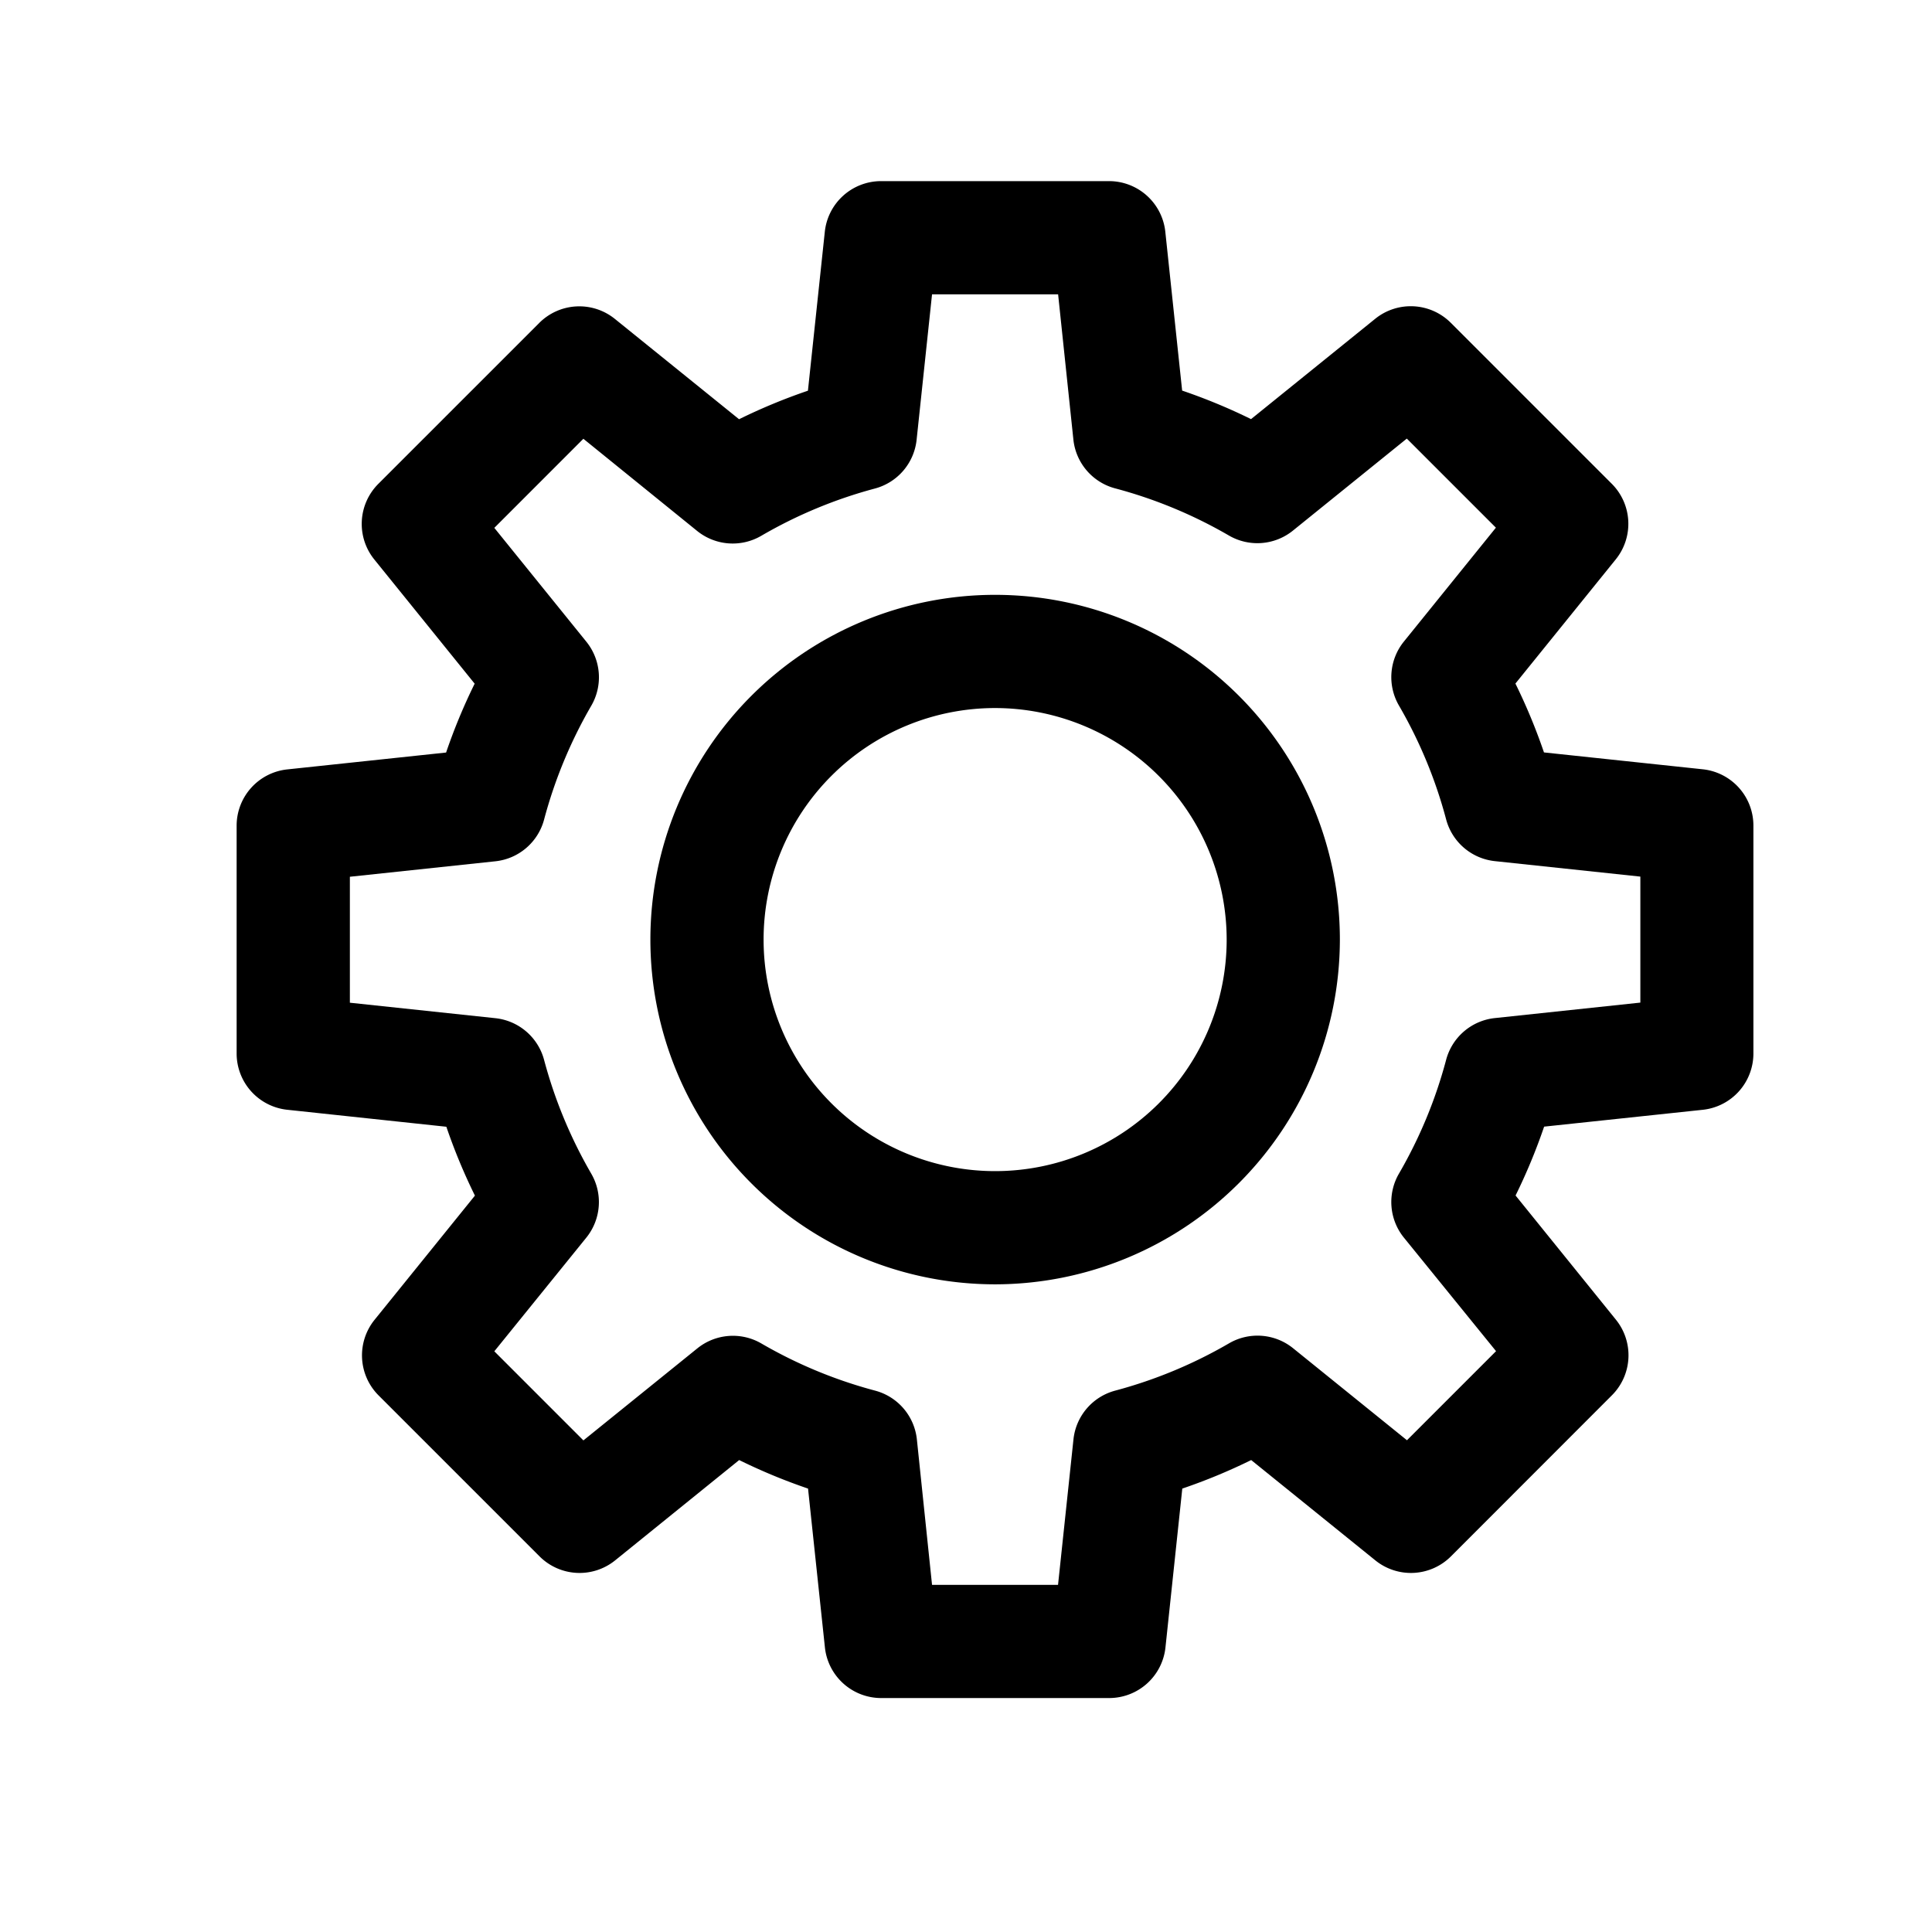 <?xml version="1.0" ?><svg viewBox="0 0 512 512" xmlns="http://www.w3.org/2000/svg"><title/><g  id="_1"><path d="M293.9,450H233.53a15,15,0,0,1-14.92-13.42l-4.47-42.09a152.77,152.77,0,0,1-18.25-7.56L163,413.53a15,15,0,0,1-20-1.06l-42.69-42.69a15,15,0,0,1-1.06-20l26.61-32.93a152.15,152.15,0,0,1-7.57-18.25L76.13,294.1a15,15,0,0,1-13.42-14.91V218.81A15,15,0,0,1,76.13,203.9l42.09-4.47a152.15,152.15,0,0,1,7.57-18.25L99.18,148.25a15,15,0,0,1,1.06-20l42.69-42.69a15,15,0,0,1,20-1.06l32.93,26.6a152.77,152.77,0,0,1,18.25-7.56l4.47-42.09A15,15,0,0,1,233.53,48H293.9a15,15,0,0,1,14.92,13.42l4.46,42.09a152.91,152.91,0,0,1,18.26,7.56l32.92-26.6a15,15,0,0,1,20,1.06l42.69,42.69a15,15,0,0,1,1.06,20l-26.61,32.93a153.8,153.8,0,0,1,7.57,18.25l42.09,4.47a15,15,0,0,1,13.41,14.91v60.38A15,15,0,0,1,451.3,294.1l-42.09,4.47a153.8,153.8,0,0,1-7.57,18.25l26.61,32.93a15,15,0,0,1-1.06,20L384.5,412.47a15,15,0,0,1-20,1.06l-32.92-26.6a152.91,152.91,0,0,1-18.26,7.56l-4.46,42.09A15,15,0,0,1,293.9,450ZM247,420h33.39l4.09-38.56a15,15,0,0,1,11.06-12.91A123,123,0,0,0,325.7,356a15,15,0,0,1,17,1.31l30.16,24.37,23.61-23.61L372.06,328a15,15,0,0,1-1.31-17,122.63,122.63,0,0,0,12.49-30.14,15,15,0,0,1,12.92-11.06l38.55-4.1V232.31l-38.55-4.1a15,15,0,0,1-12.92-11.06A122.63,122.63,0,0,0,370.75,187a15,15,0,0,1,1.31-17l24.37-30.16-23.61-23.61-30.16,24.37a15,15,0,0,1-17,1.31,123,123,0,0,0-30.14-12.49,15,15,0,0,1-11.06-12.91L280.41,78H247l-4.09,38.56a15,15,0,0,1-11.07,12.91A122.79,122.79,0,0,0,201.73,142a15,15,0,0,1-17-1.31L154.6,116.28,131,139.89l24.38,30.16a15,15,0,0,1,1.3,17,123.41,123.41,0,0,0-12.49,30.14,15,15,0,0,1-12.91,11.06l-38.56,4.1v33.38l38.56,4.1a15,15,0,0,1,12.91,11.06A123.41,123.41,0,0,0,156.67,311a15,15,0,0,1-1.3,17L131,358.11l23.61,23.61,30.17-24.37a15,15,0,0,1,17-1.31,122.79,122.79,0,0,0,30.13,12.49,15,15,0,0,1,11.07,12.91ZM449.71,279.19h0Z"/><path d="M263.71,340.36A91.36,91.36,0,1,1,355.08,249,91.46,91.46,0,0,1,263.71,340.36Zm0-152.72A61.36,61.36,0,1,0,325.08,249,61.43,61.43,0,0,0,263.71,187.64Z"/></g></svg>